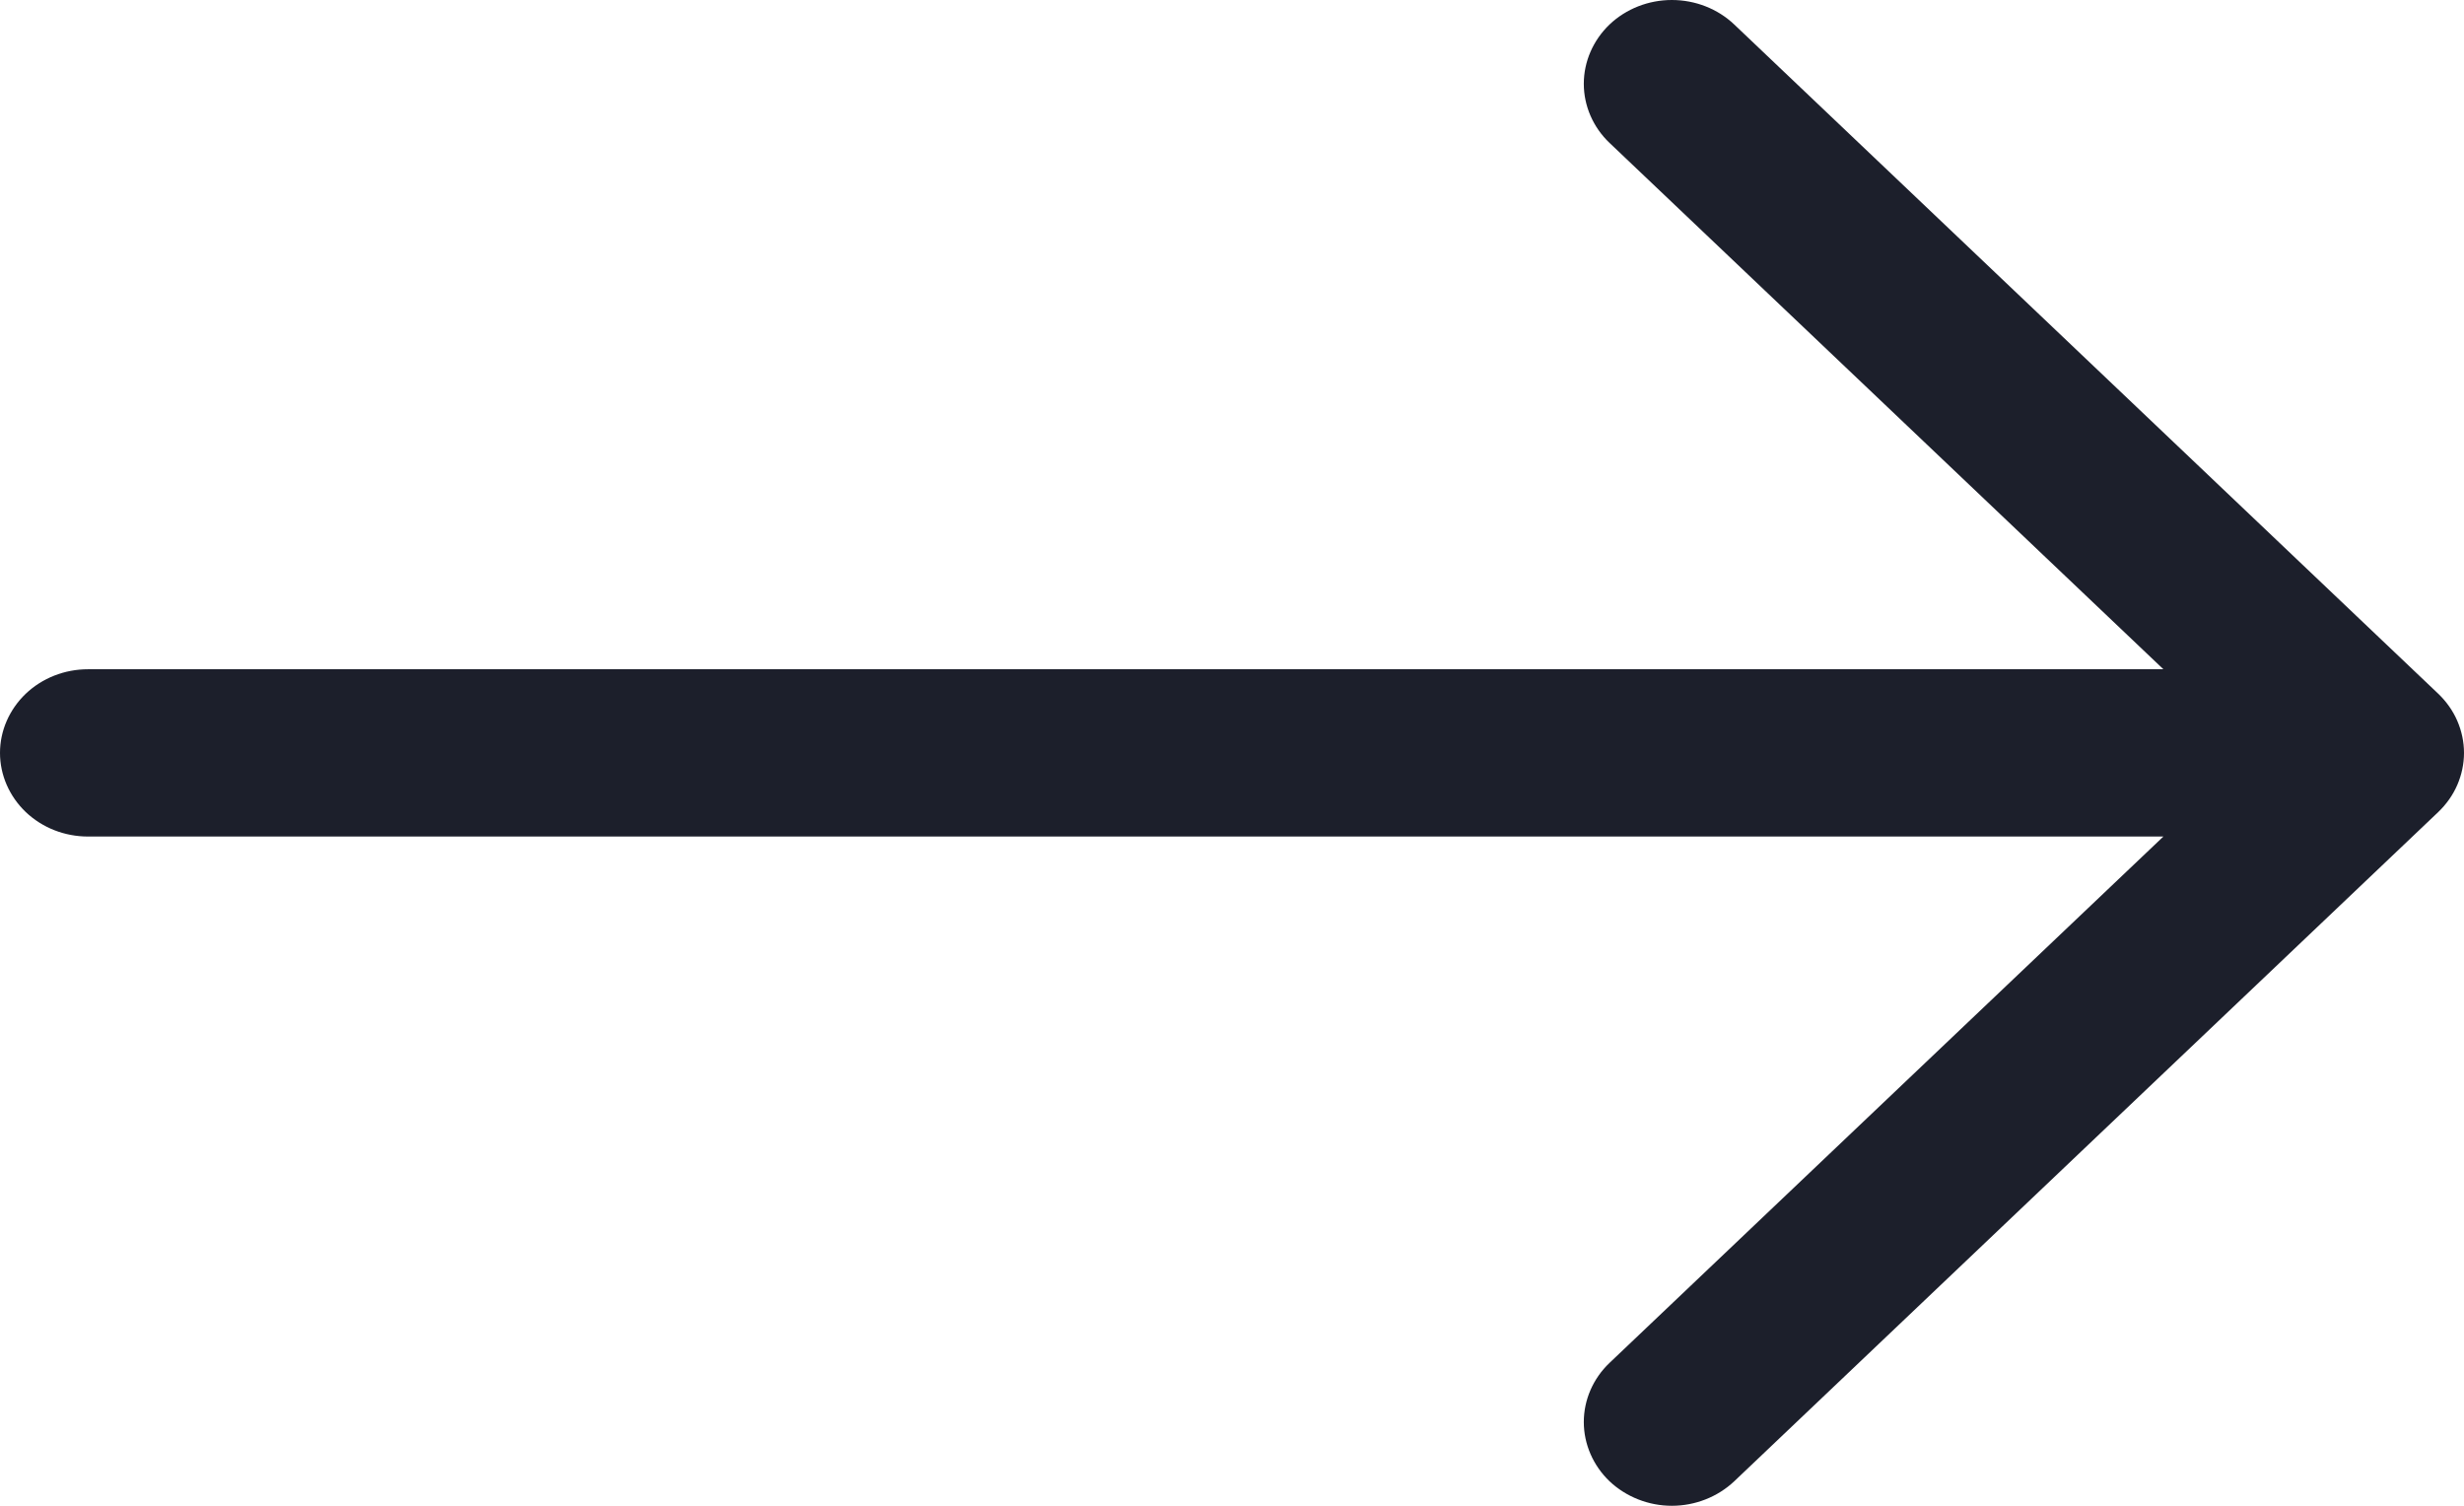 <svg width="18" height="11" viewBox="0 0 18 11" fill="none" xmlns="http://www.w3.org/2000/svg">
  <path fill-rule="evenodd" clip-rule="evenodd"
    d="M0 5.5C0 5.338 0.068 5.183 0.188 5.068C0.309 4.953 0.472 4.889 0.643 4.889H15.804L11.758 1.044C11.638 0.93 11.57 0.774 11.57 0.612C11.57 0.45 11.638 0.294 11.758 0.179C11.879 0.064 12.043 3.82295e-09 12.213 0C12.384 -3.82295e-09 12.548 0.064 12.669 0.179L17.811 5.067C17.871 5.124 17.919 5.192 17.951 5.266C17.983 5.34 18 5.42 18 5.5C18 5.58 17.983 5.66 17.951 5.734C17.919 5.808 17.871 5.876 17.811 5.933L12.669 10.821C12.548 10.935 12.384 11 12.213 11C12.043 11 11.879 10.935 11.758 10.821C11.638 10.706 11.57 10.55 11.57 10.388C11.57 10.226 11.638 10.07 11.758 9.956L15.804 6.111H0.643C0.472 6.111 0.309 6.047 0.188 5.932C0.068 5.817 0 5.662 0 5.5Z"
    fill="#1C1F2B" />
</svg>